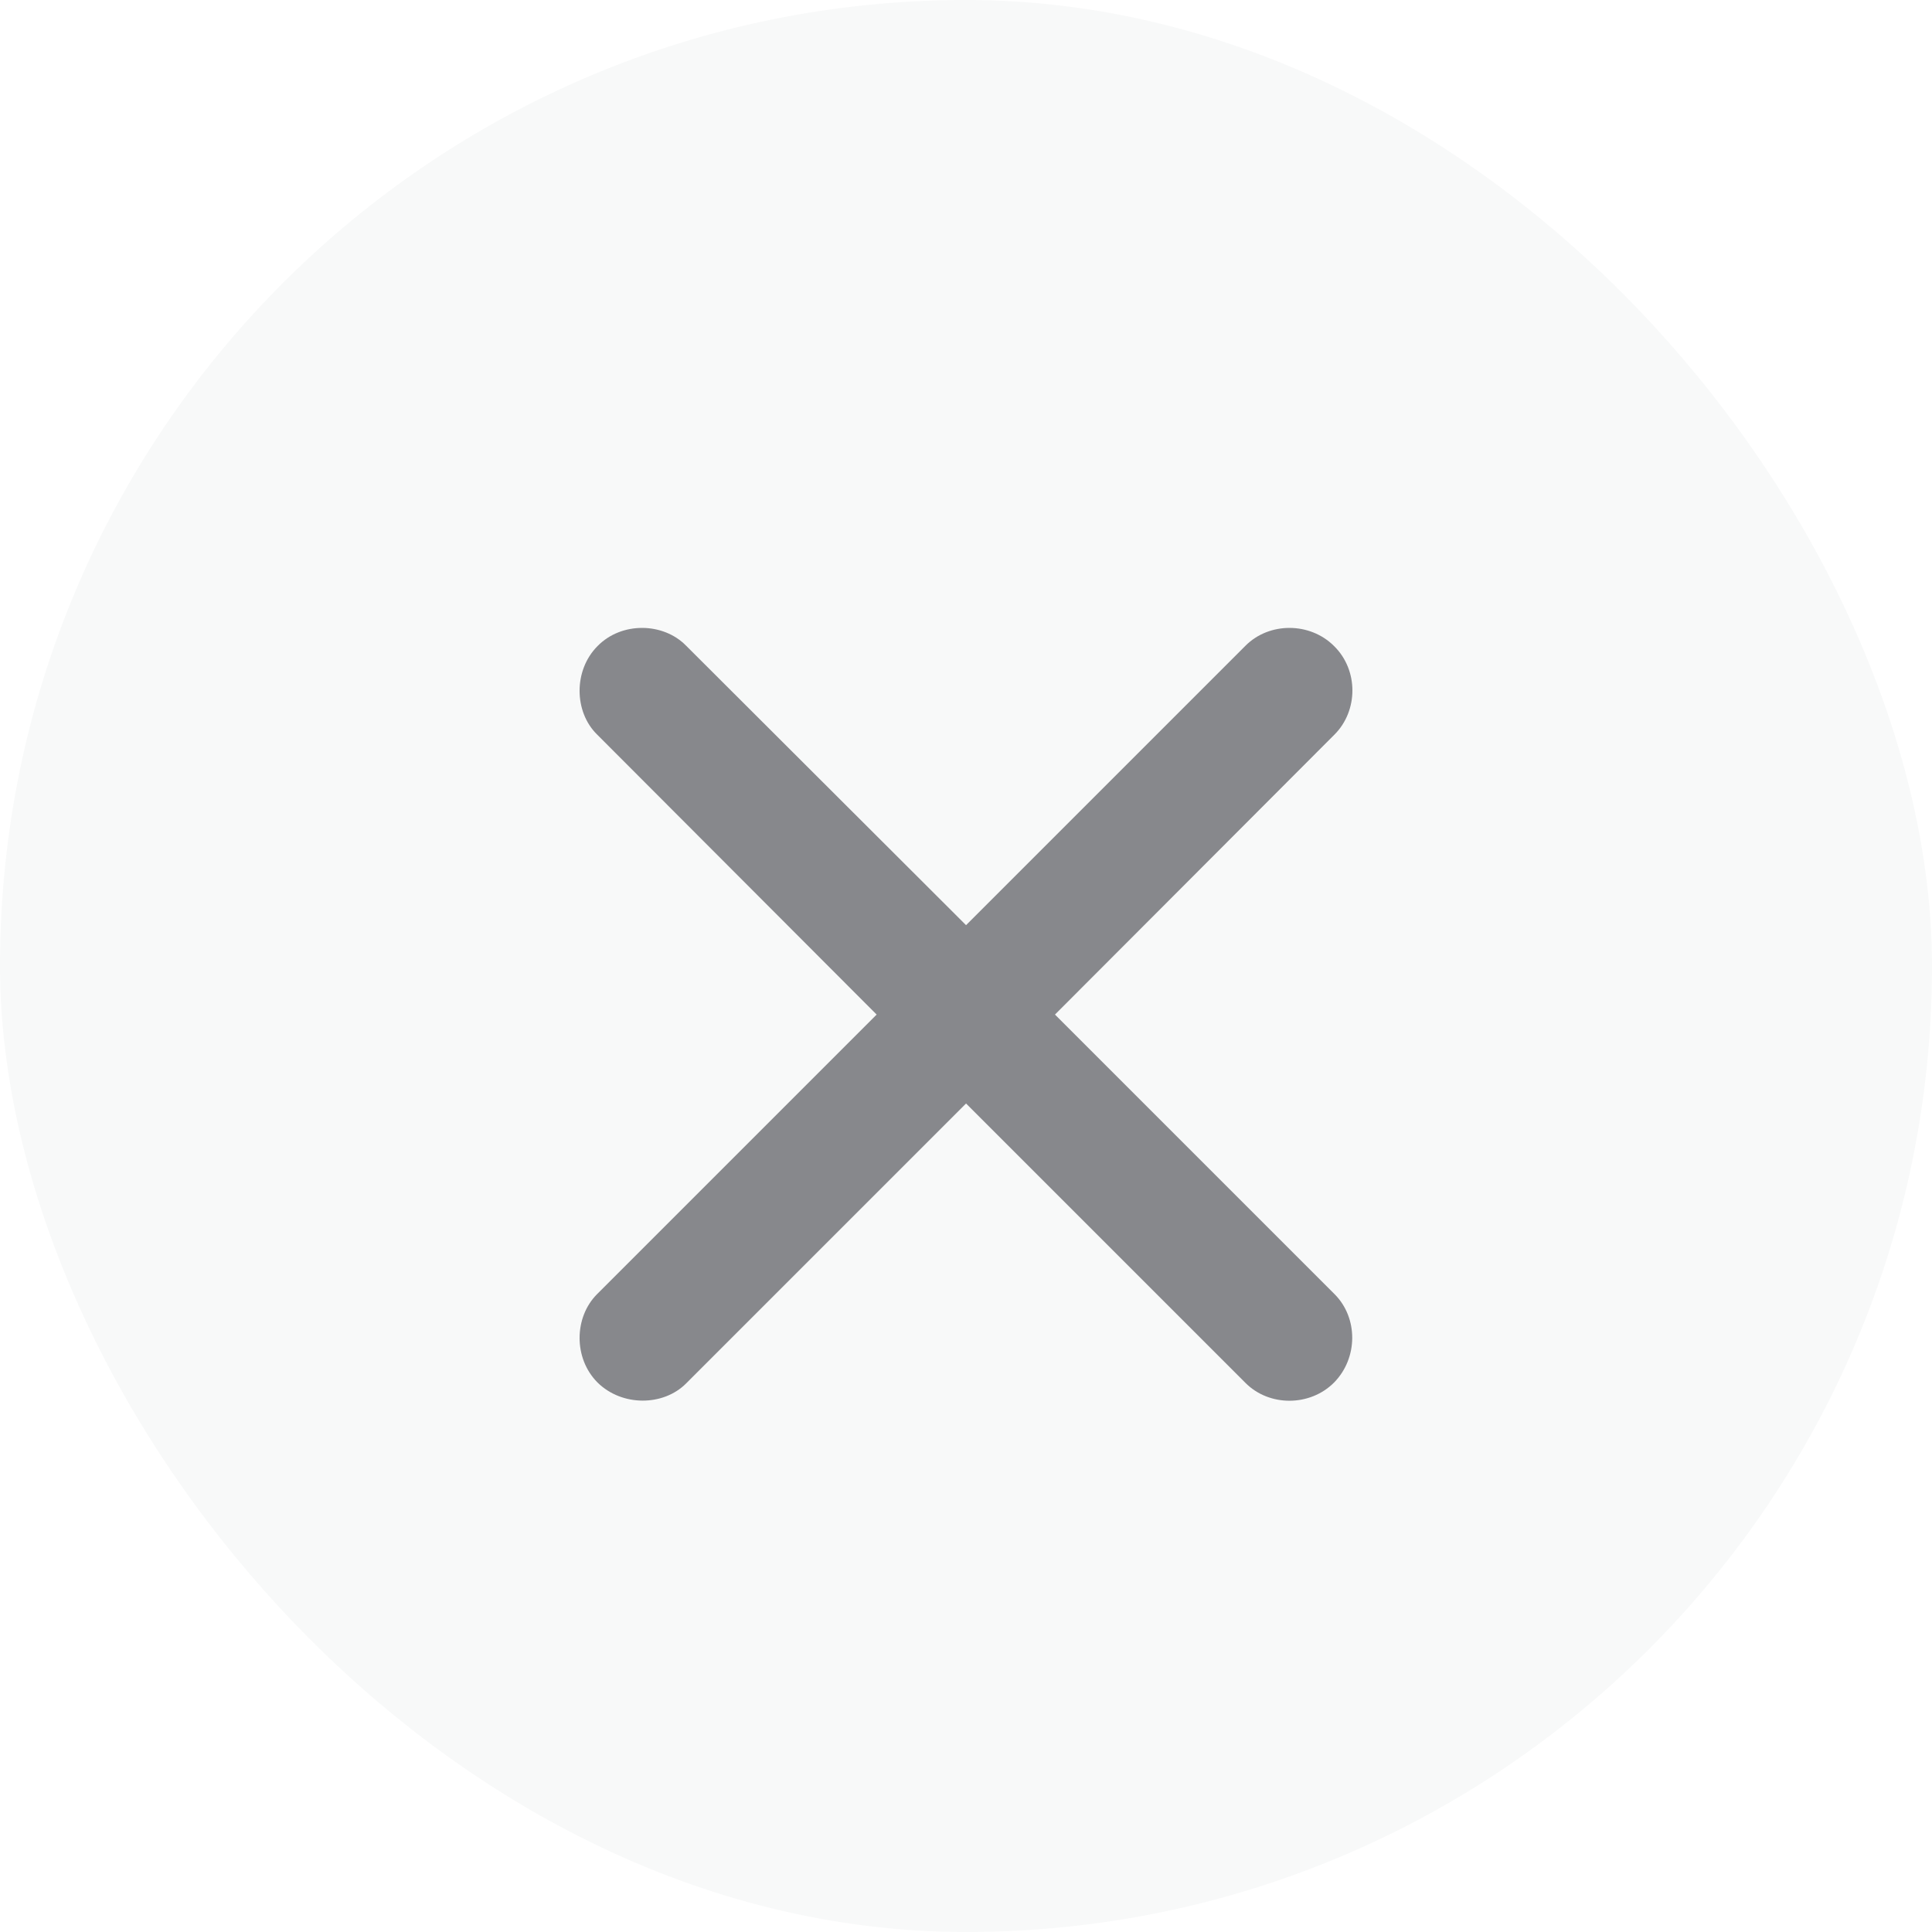 <svg width="36" height="36" viewBox="0 0 36 36" fill="none" xmlns="http://www.w3.org/2000/svg">
<g filter="url(#filter0_b_1412_775)">
<rect width="36" height="36" rx="18" fill="#F8F9F9"/>
<path d="M11.126 24.114C10.694 24.546 10.685 25.312 11.135 25.762C11.593 26.212 12.36 26.203 12.783 25.78L18.001 20.562L23.21 25.771C23.651 26.212 24.409 26.212 24.858 25.762C25.308 25.304 25.308 24.554 24.867 24.114L19.658 18.905L24.867 13.687C25.308 13.246 25.317 12.488 24.858 12.038C24.409 11.589 23.651 11.589 23.21 12.03L18.001 17.239L12.783 12.03C12.36 11.598 11.584 11.58 11.135 12.038C10.685 12.488 10.694 13.264 11.126 13.687L16.335 18.905L11.126 24.114Z" fill="#3C3C43" fill-opacity="0.6"/>
</g>
<defs>
<filter id="filter0_b_1412_775" x="-54.366" y="-54.366" width="144.731" height="144.731" filterUnits="userSpaceOnUse" color-interpolation-filters="sRGB">
<feFlood flood-opacity="0" result="BackgroundImageFix"/>
<feGaussianBlur in="BackgroundImage" stdDeviation="27.183"/>
<feComposite in2="SourceAlpha" operator="in" result="effect1_backgroundBlur_1412_775"/>
<feBlend mode="normal" in="SourceGraphic" in2="effect1_backgroundBlur_1412_775" result="shape"/>
</filter>
</defs>
</svg>
